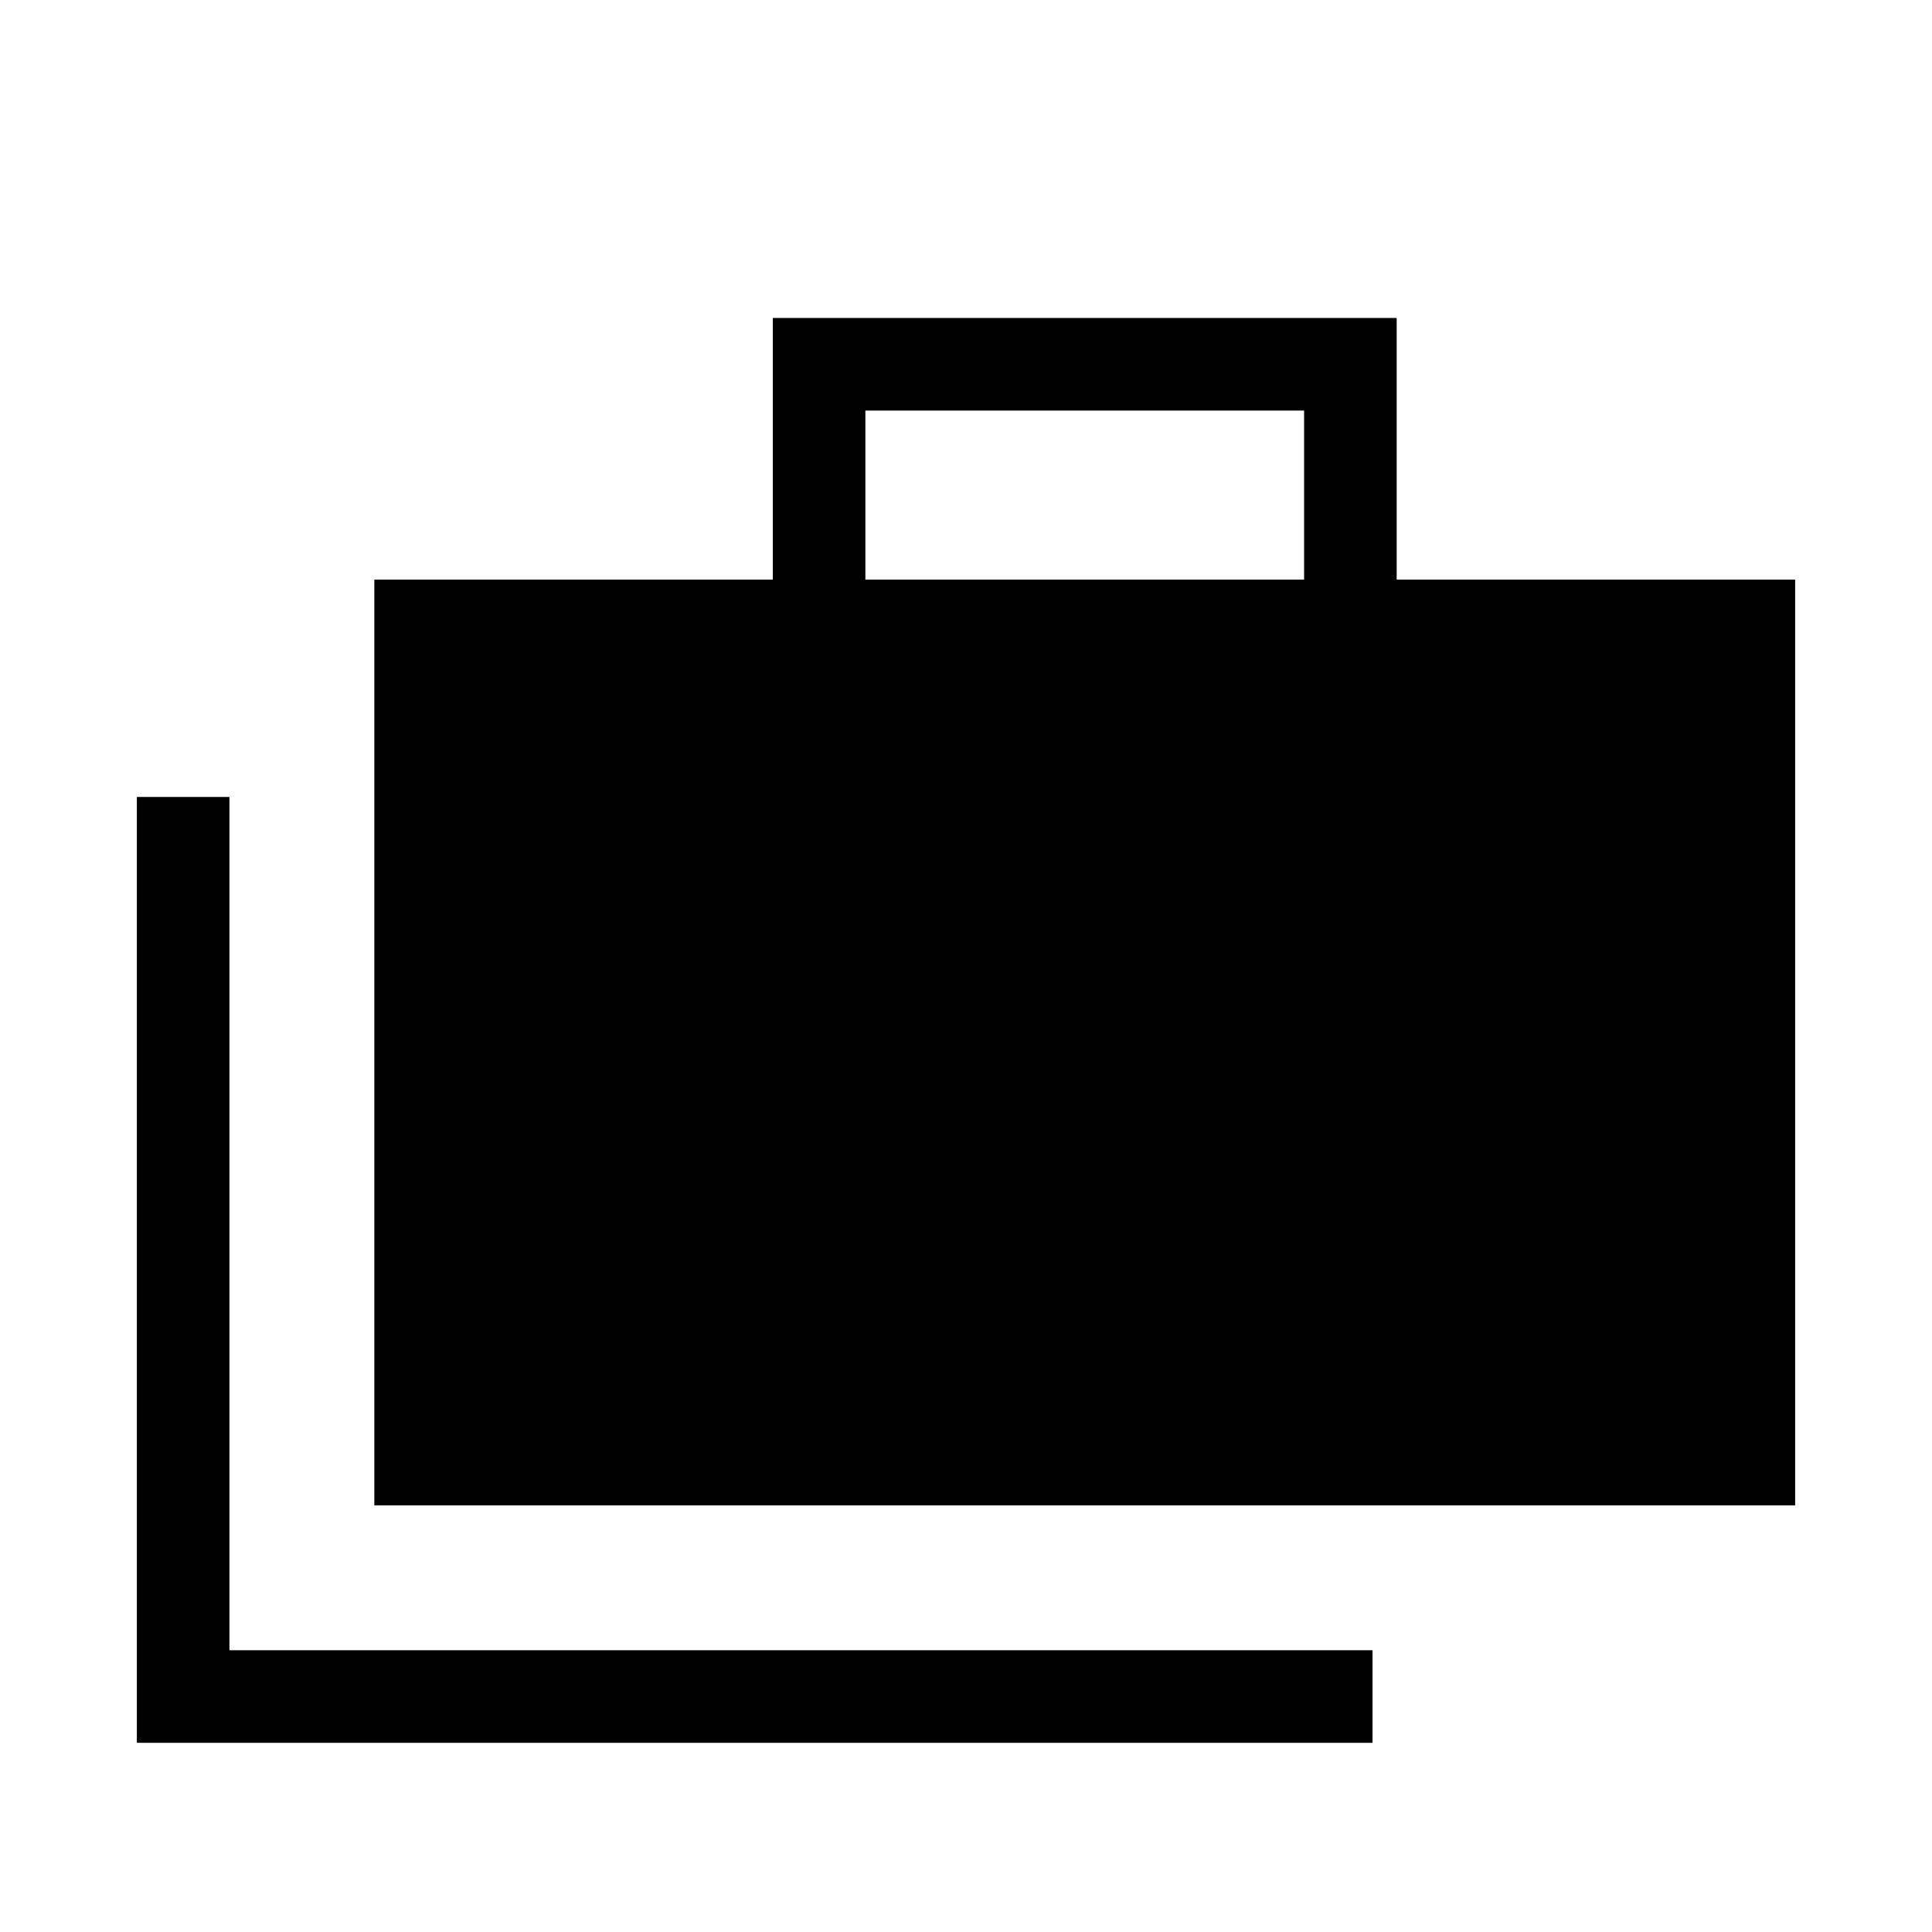 <svg xmlns="http://www.w3.org/2000/svg" height="20" viewBox="0 -960 960 960" width="20"><path d="M68-94v-470h46v424h568v46H68Zm118-118v-460h198v-130h310v130h198v460H186Zm244-460h218v-84H430v84Z"/></svg>